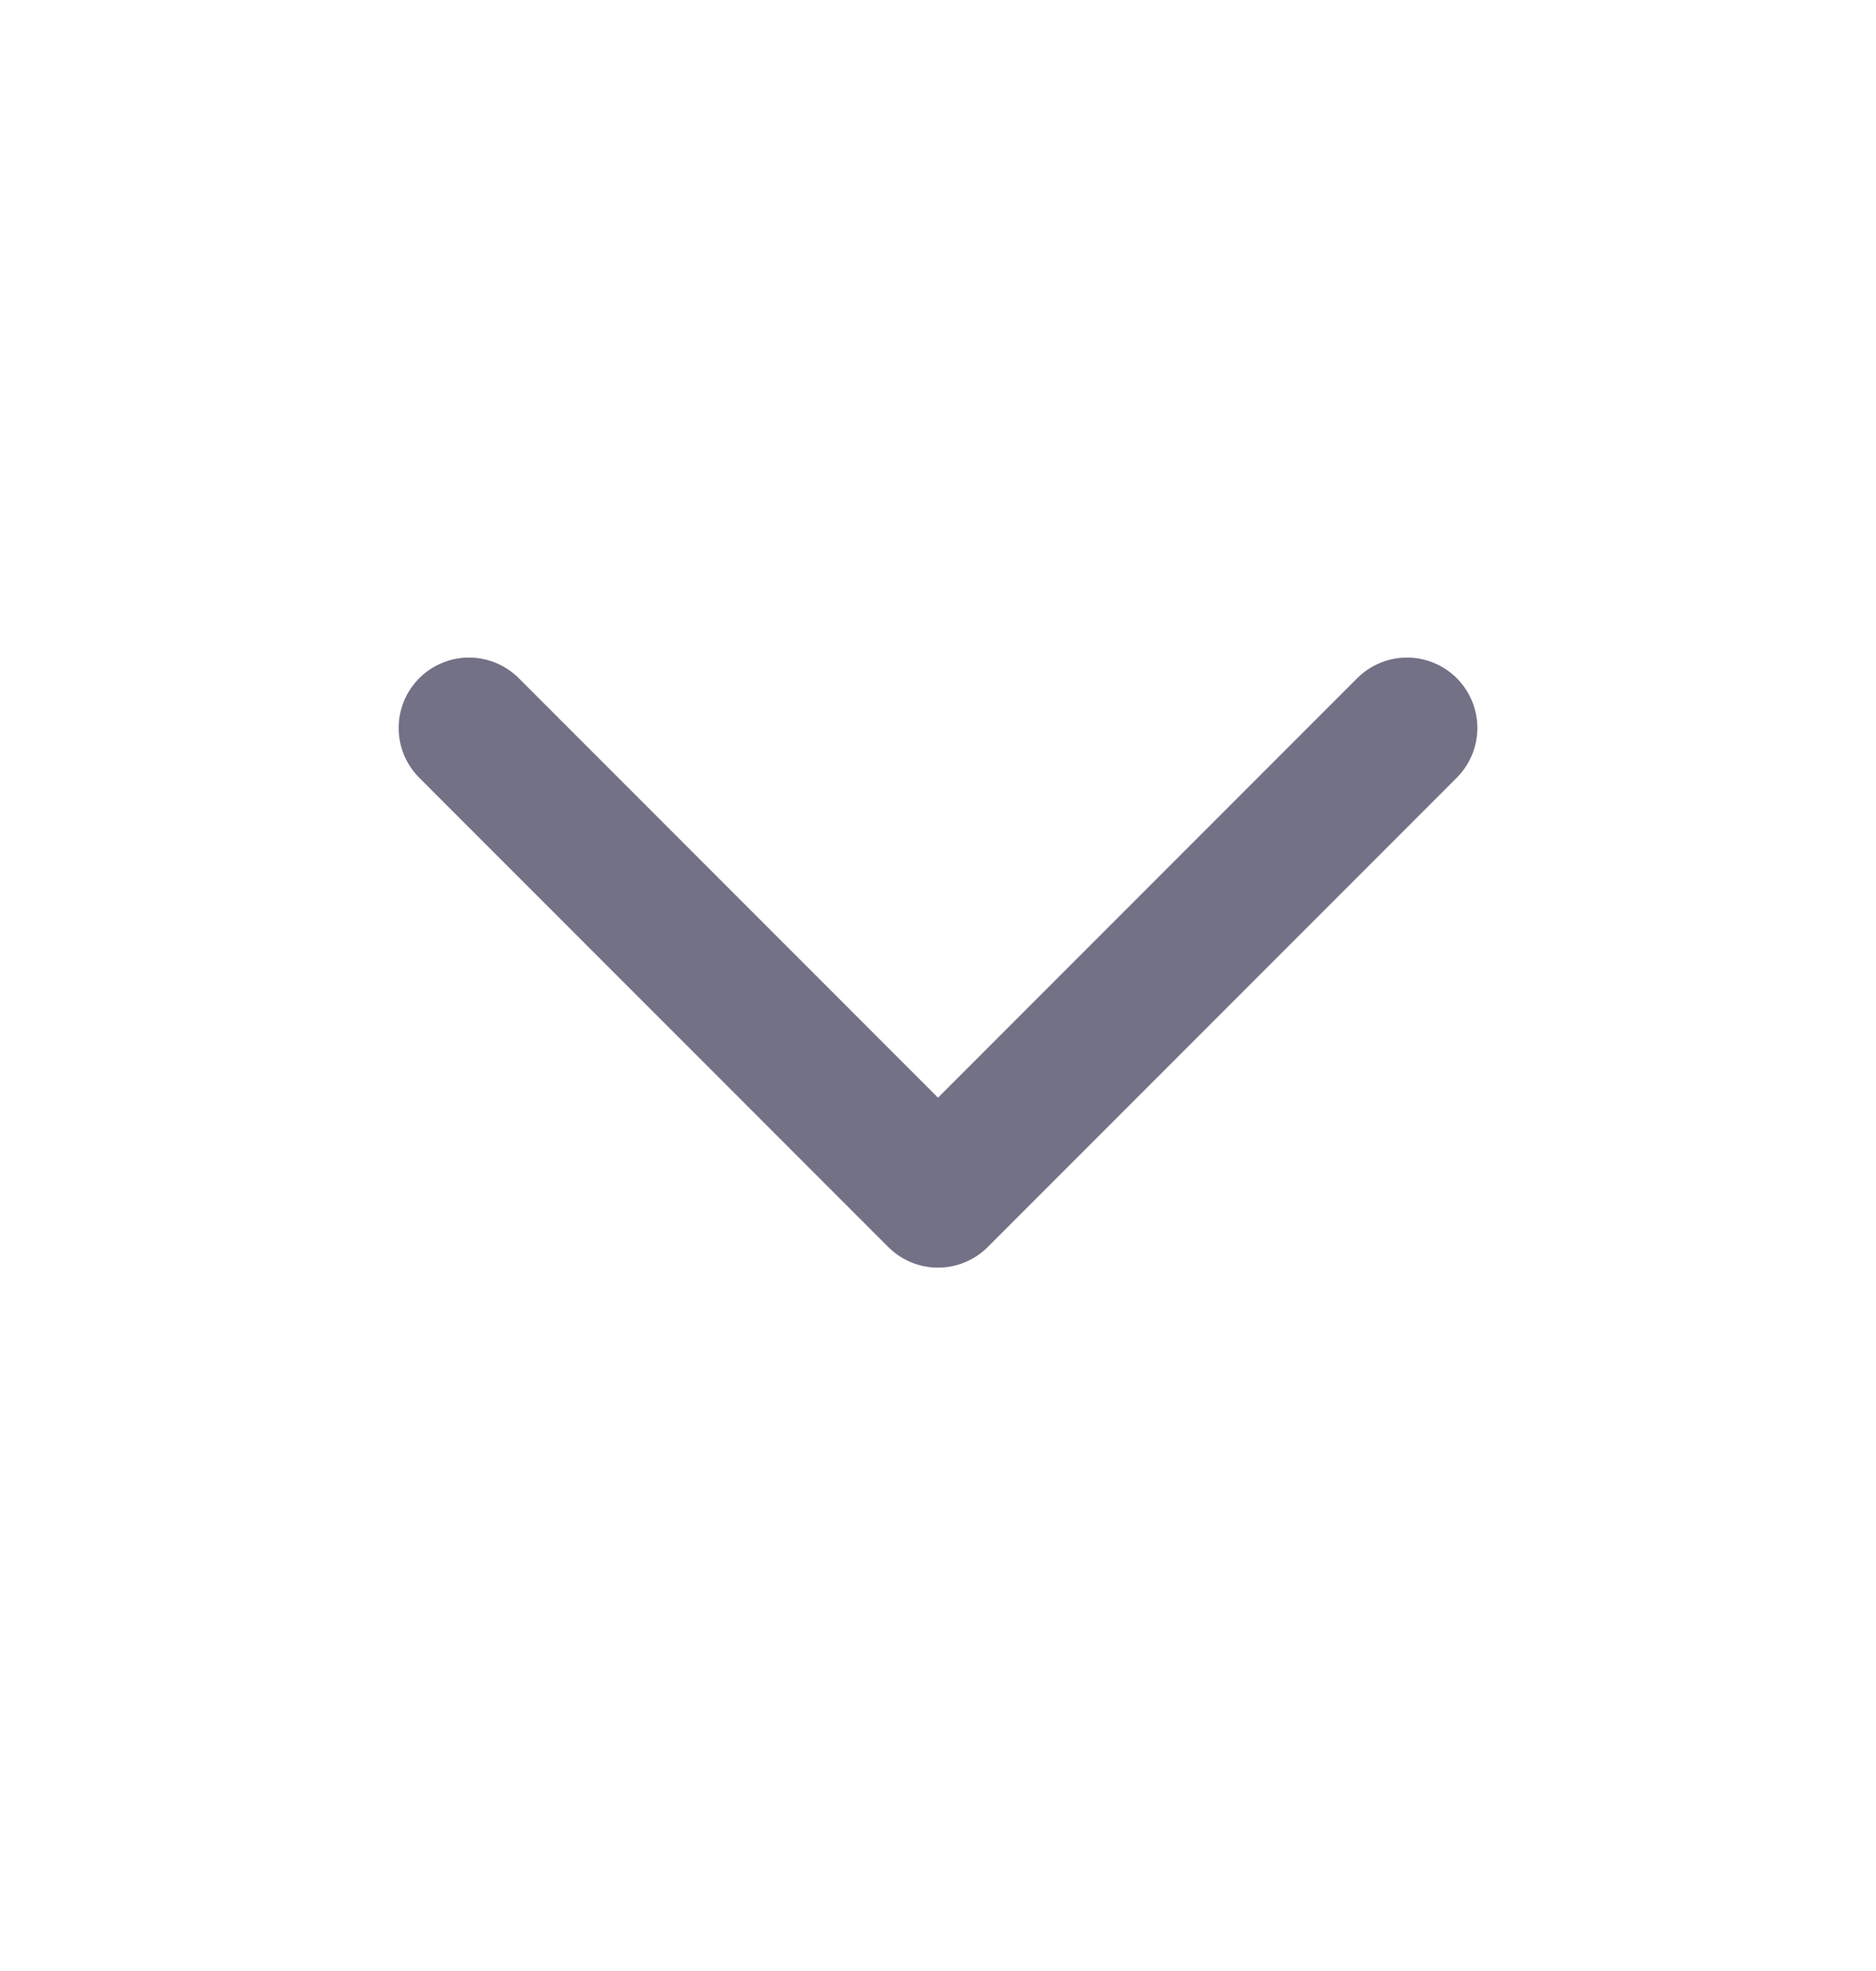 <svg width="20" height="21" viewBox="0 0 20 21" fill="none" xmlns="http://www.w3.org/2000/svg">
<g clip-path="url(#clip0_569_3131)">
<path d="M5 7.756L10 12.756L15 7.756" stroke="#737185" stroke-width="1.5" stroke-linecap="round" stroke-linejoin="round"/>
</g>
<defs>
<clipPath id="clip0_569_3131">
<rect width="20" height="20" fill="white" transform="translate(0 0.256)"/>
</clipPath>
</defs>
</svg>

